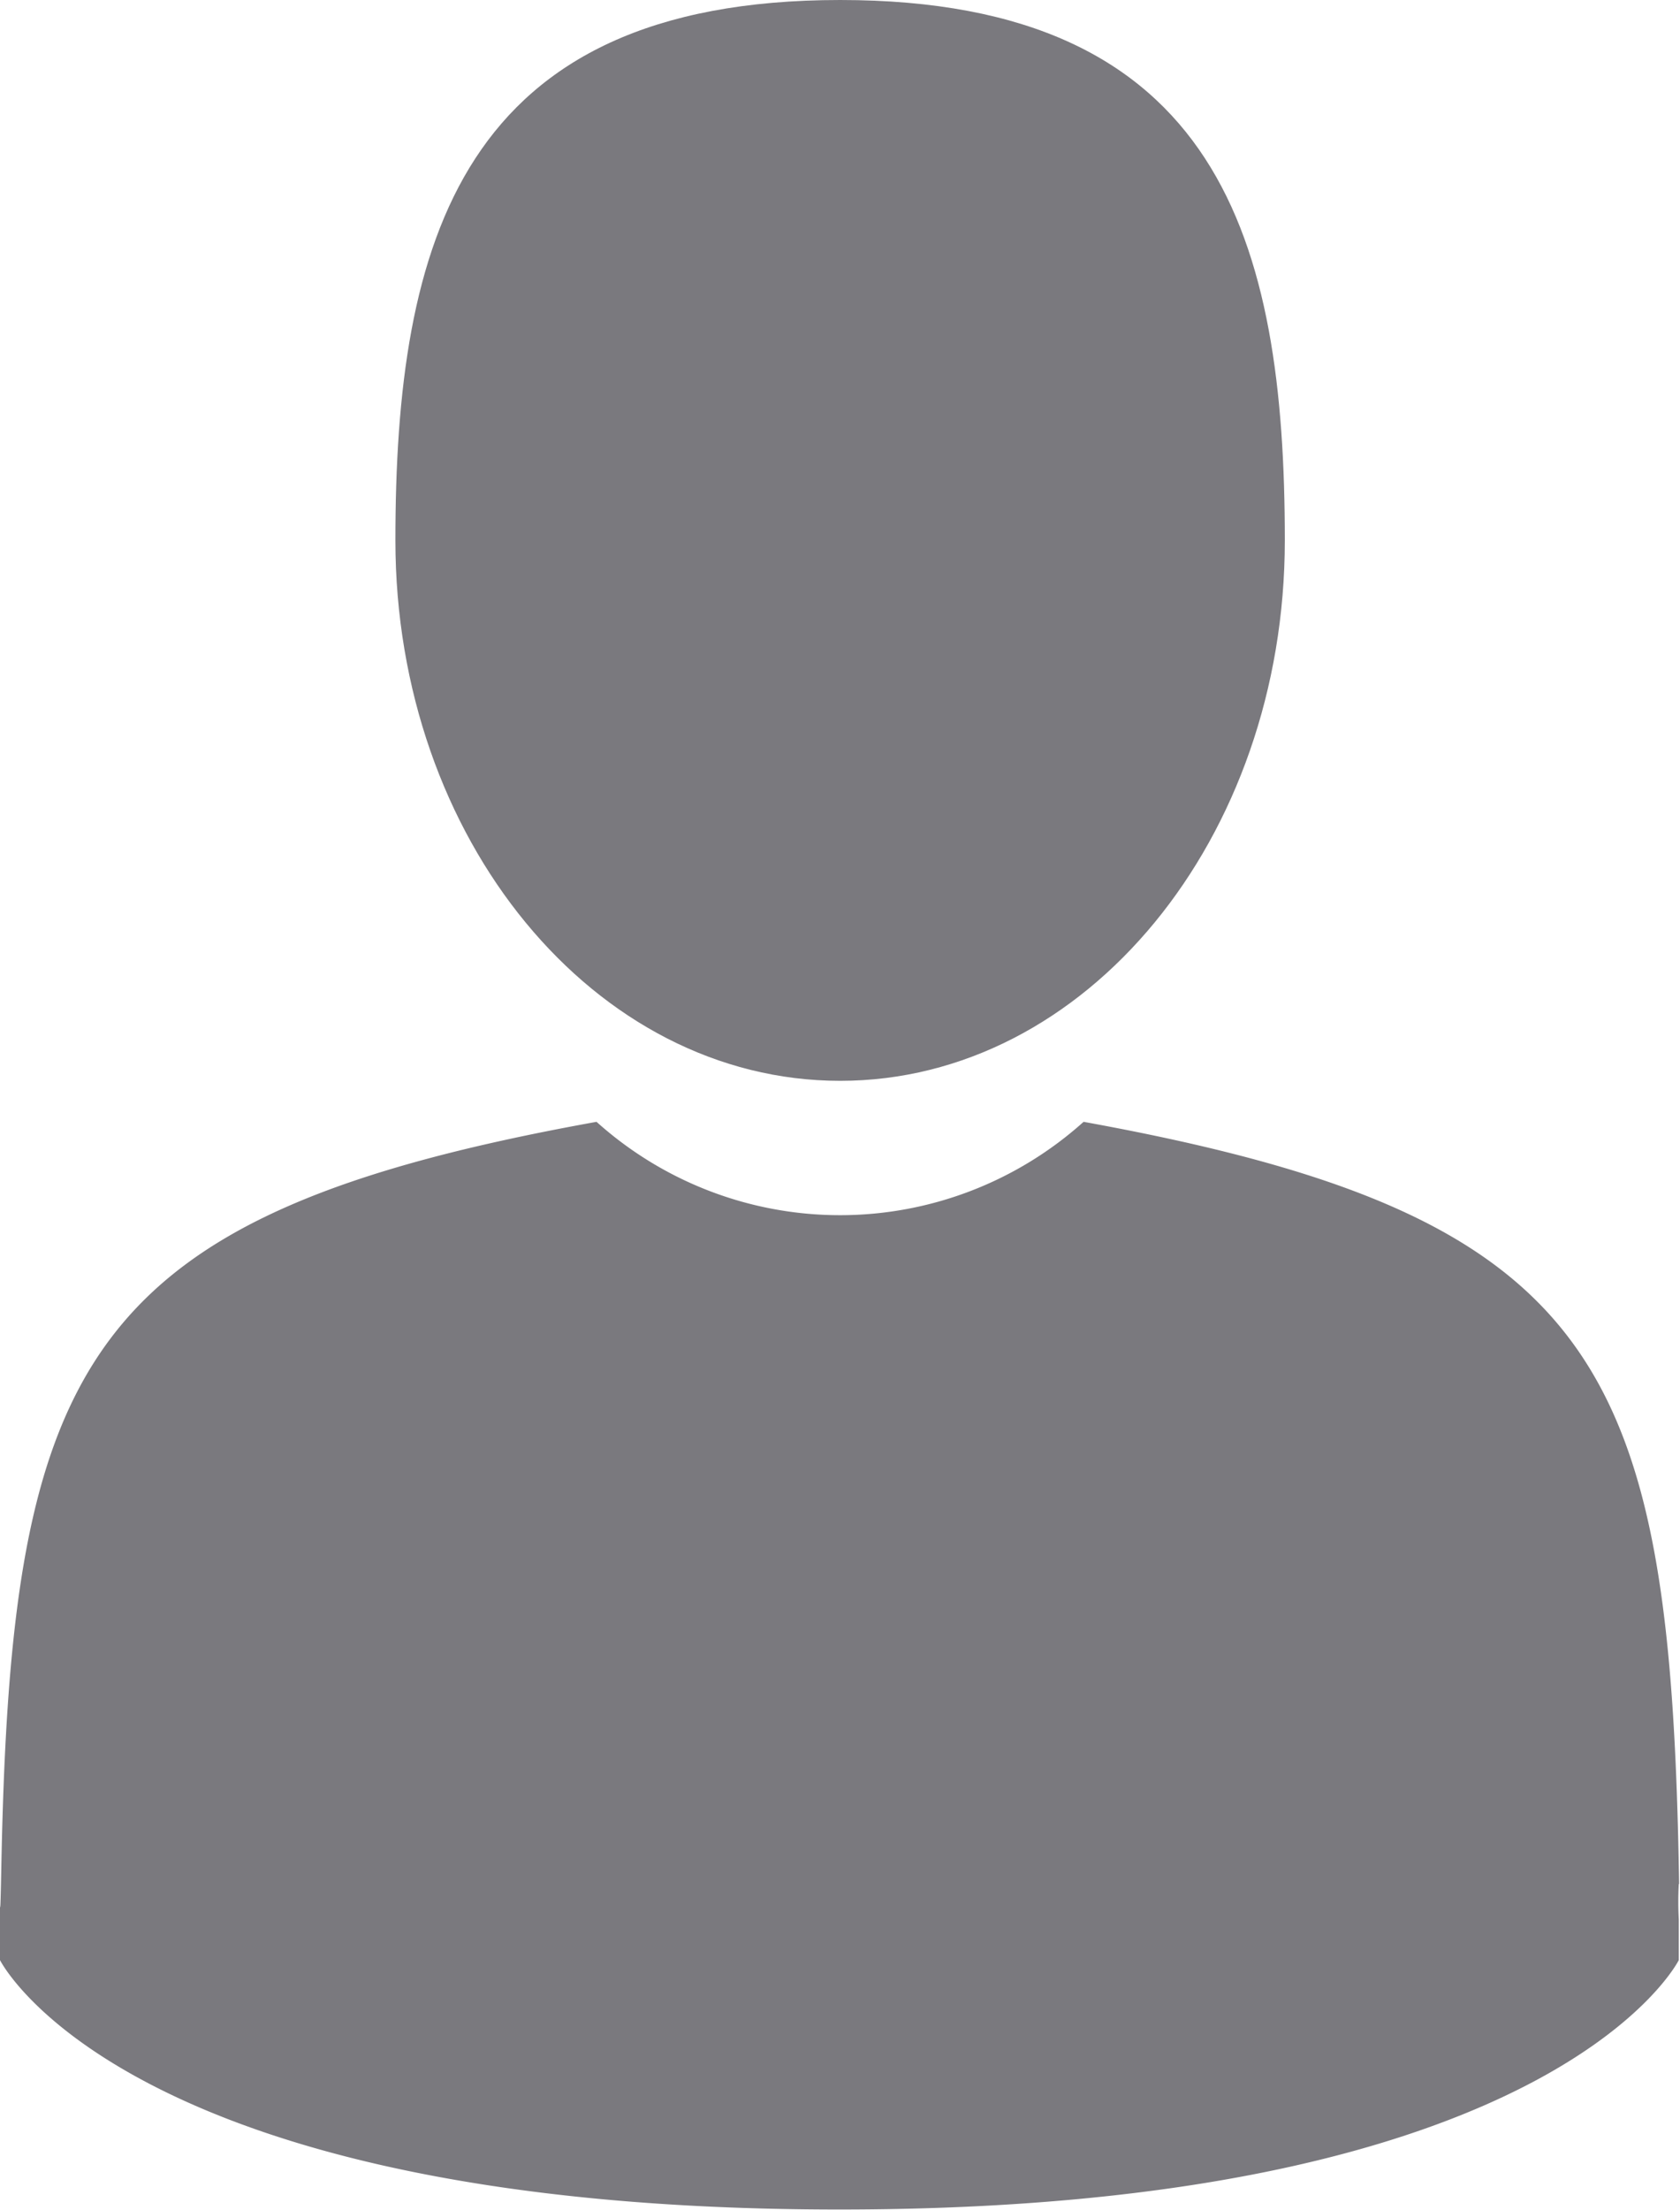 <svg xmlns="http://www.w3.org/2000/svg" width="15.211" height="20" viewBox="0 0 15.211 20"><defs><style>.a{fill:#7a797e;}</style></defs><g transform="translate(-41.895)"><path class="a" d="M108.562,9.781c2.224,0,4.026-2.19,4.026-4.891S112,0,108.562,0s-4.027,2.19-4.027,4.891S106.338,9.781,108.562,9.781Z" transform="translate(-59.06)"/><path class="a" d="M41.9,300.457Z" transform="translate(0 -283.208)"/><path class="a" d="M308.085,301.636Z" transform="translate(-250.979 -284.258)"/><path class="a" d="M57.11,184.635c-.075-4.705-.689-6.046-5.392-6.9a3.3,3.3,0,0,1-4.41,0c-4.651.839-5.3,2.16-5.389,6.742-.007.374-.01.394-.012.35v.494s1.12,2.257,7.6,2.257,7.6-2.257,7.6-2.257v-.366a3.026,3.026,0,0,1,0-.325Z" transform="translate(-0.012 -167.583)"/></g></svg>
